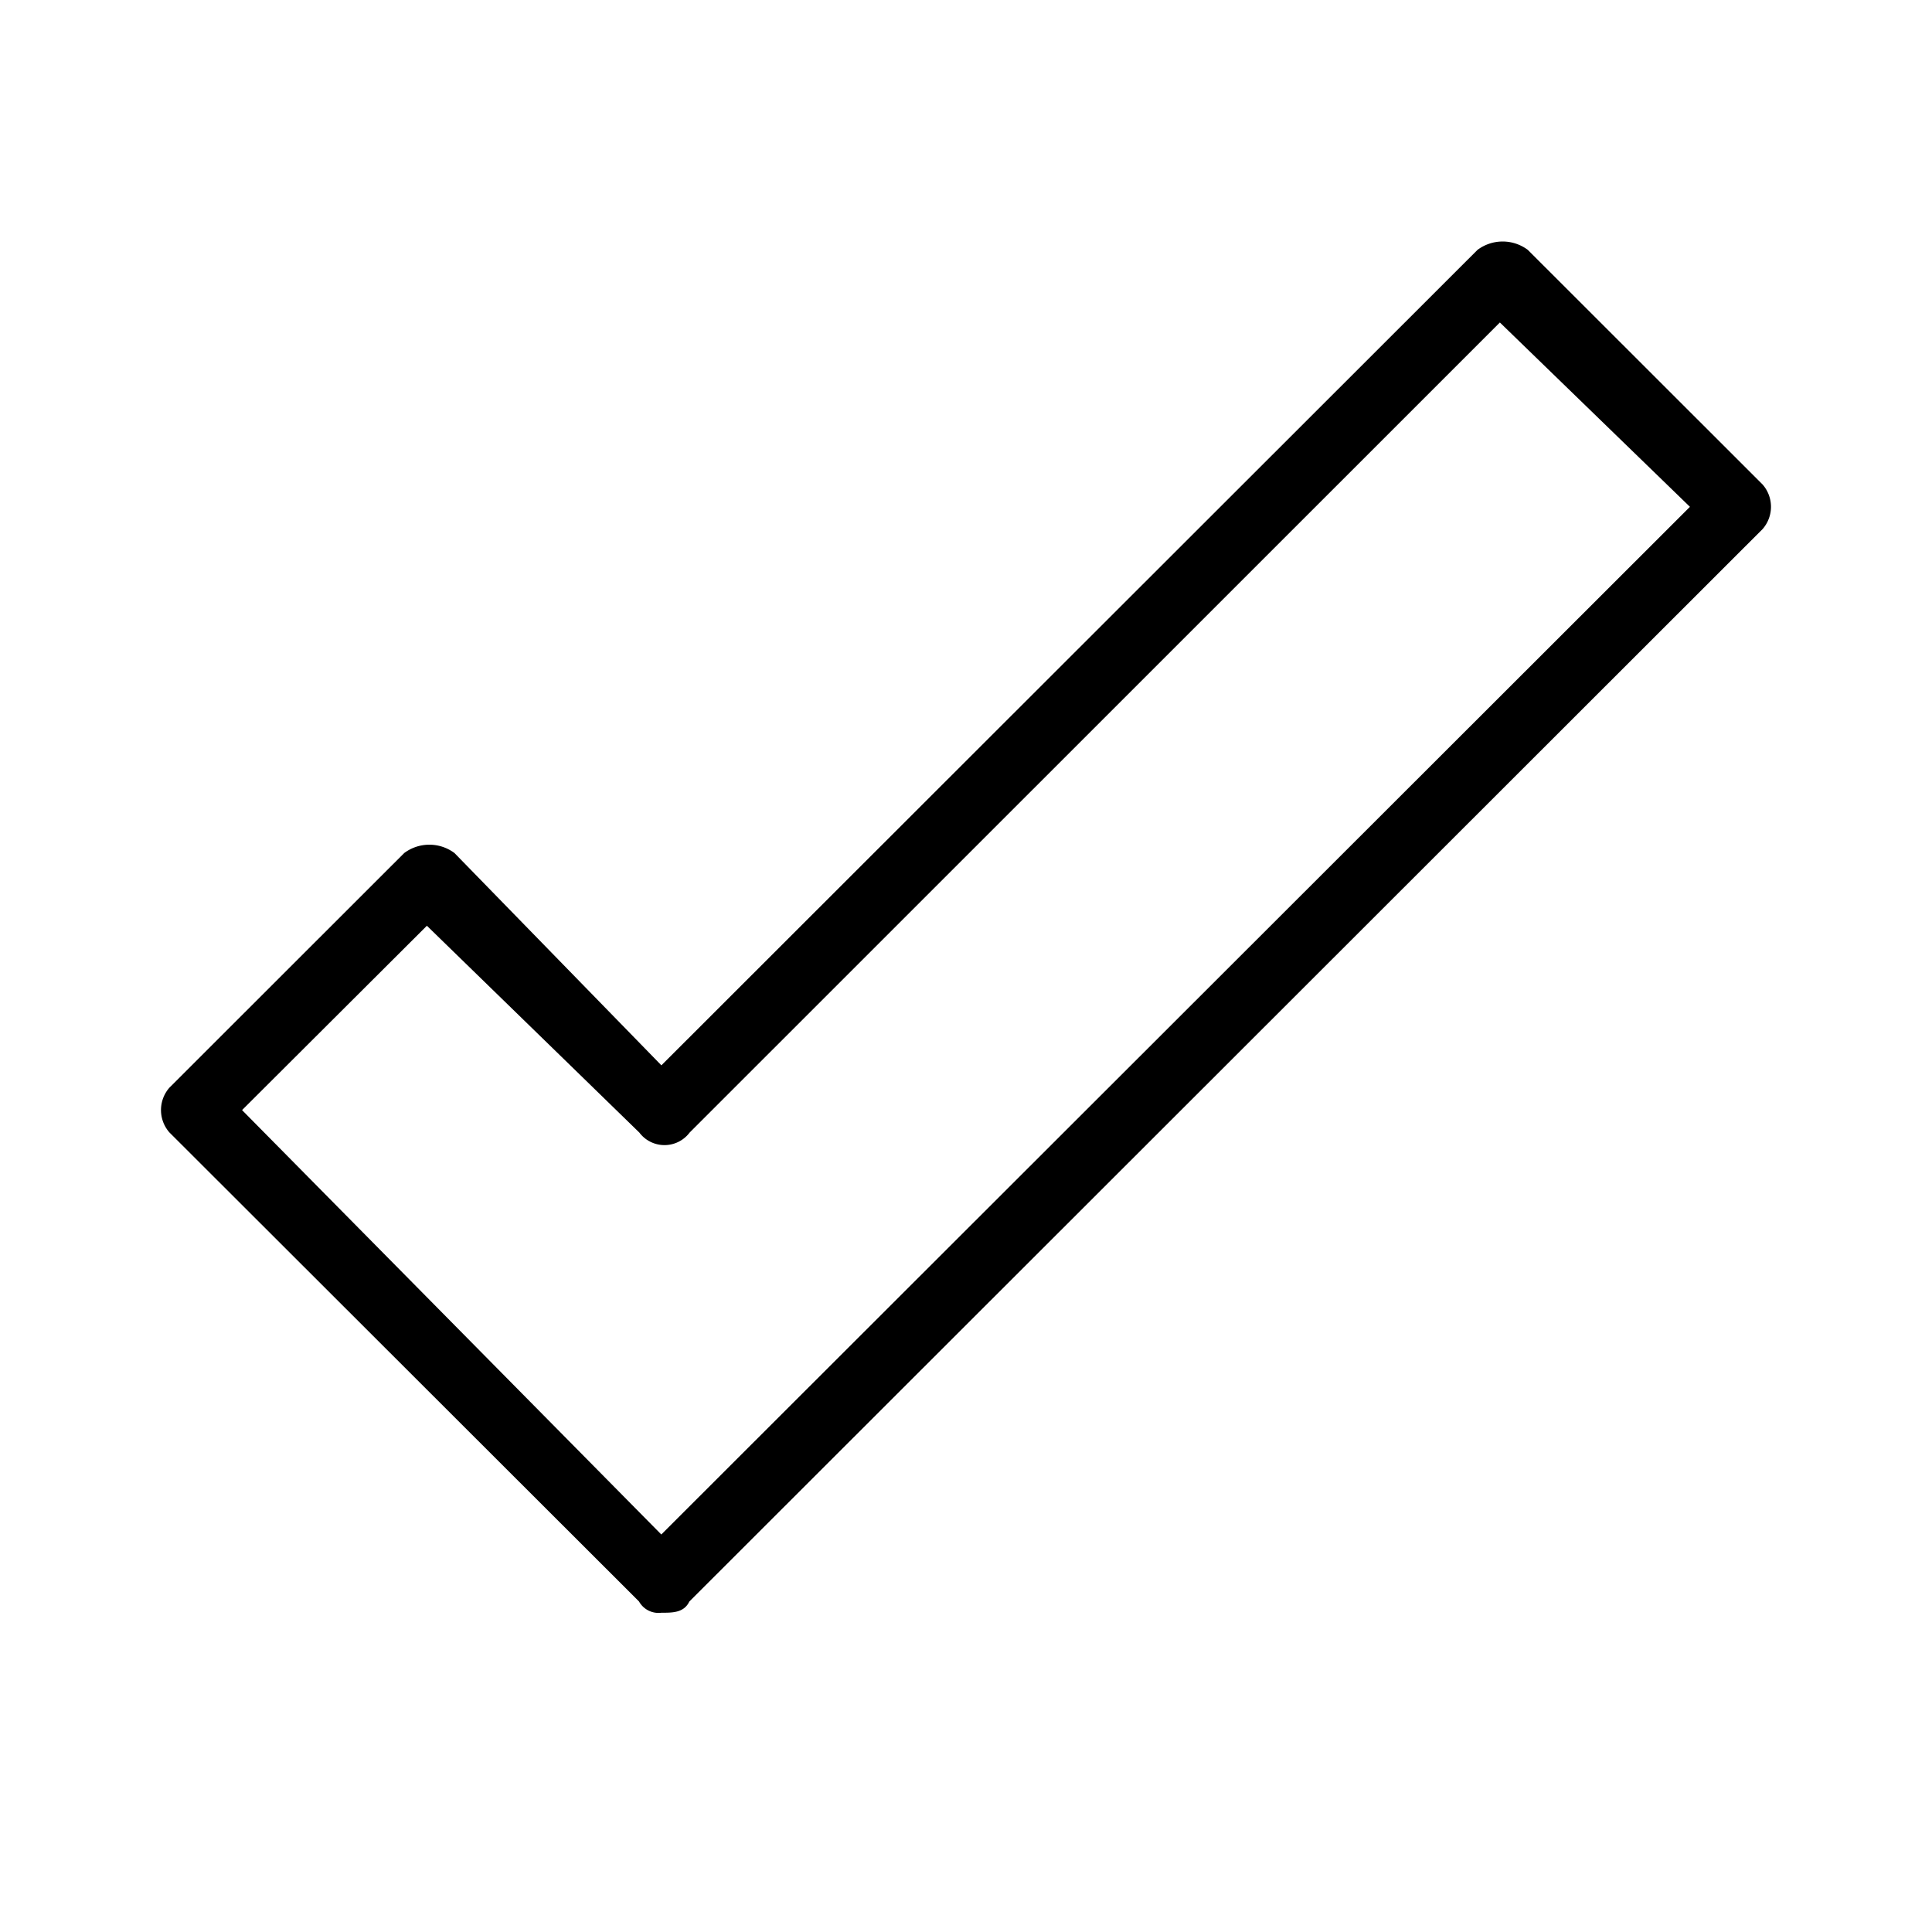 <svg xmlns="http://www.w3.org/2000/svg" width="24" height="24" fill="none" viewBox="0 0 24 24">
  <path fill="#000" fill-rule="evenodd" d="m3.007 13.79 5.208 5.272L20.993 6.296l-2.361-2.29L8.567 14.069a.391.391 0 0 1-.625 0L5.303 11.5l-2.296 2.29Zm5.208 6.244a.277.277 0 0 1-.277-.14l-5.834-5.827a.422.422 0 0 1 0-.555l2.917-2.915a.522.522 0 0 1 .625 0l2.57 2.637 10.138-10.13a.522.522 0 0 1 .625 0l2.916 2.914a.42.42 0 0 1 0 .555L8.563 19.895c-.067.139-.206.139-.345.139h-.003Z" clip-rule="evenodd"/>
</svg>
